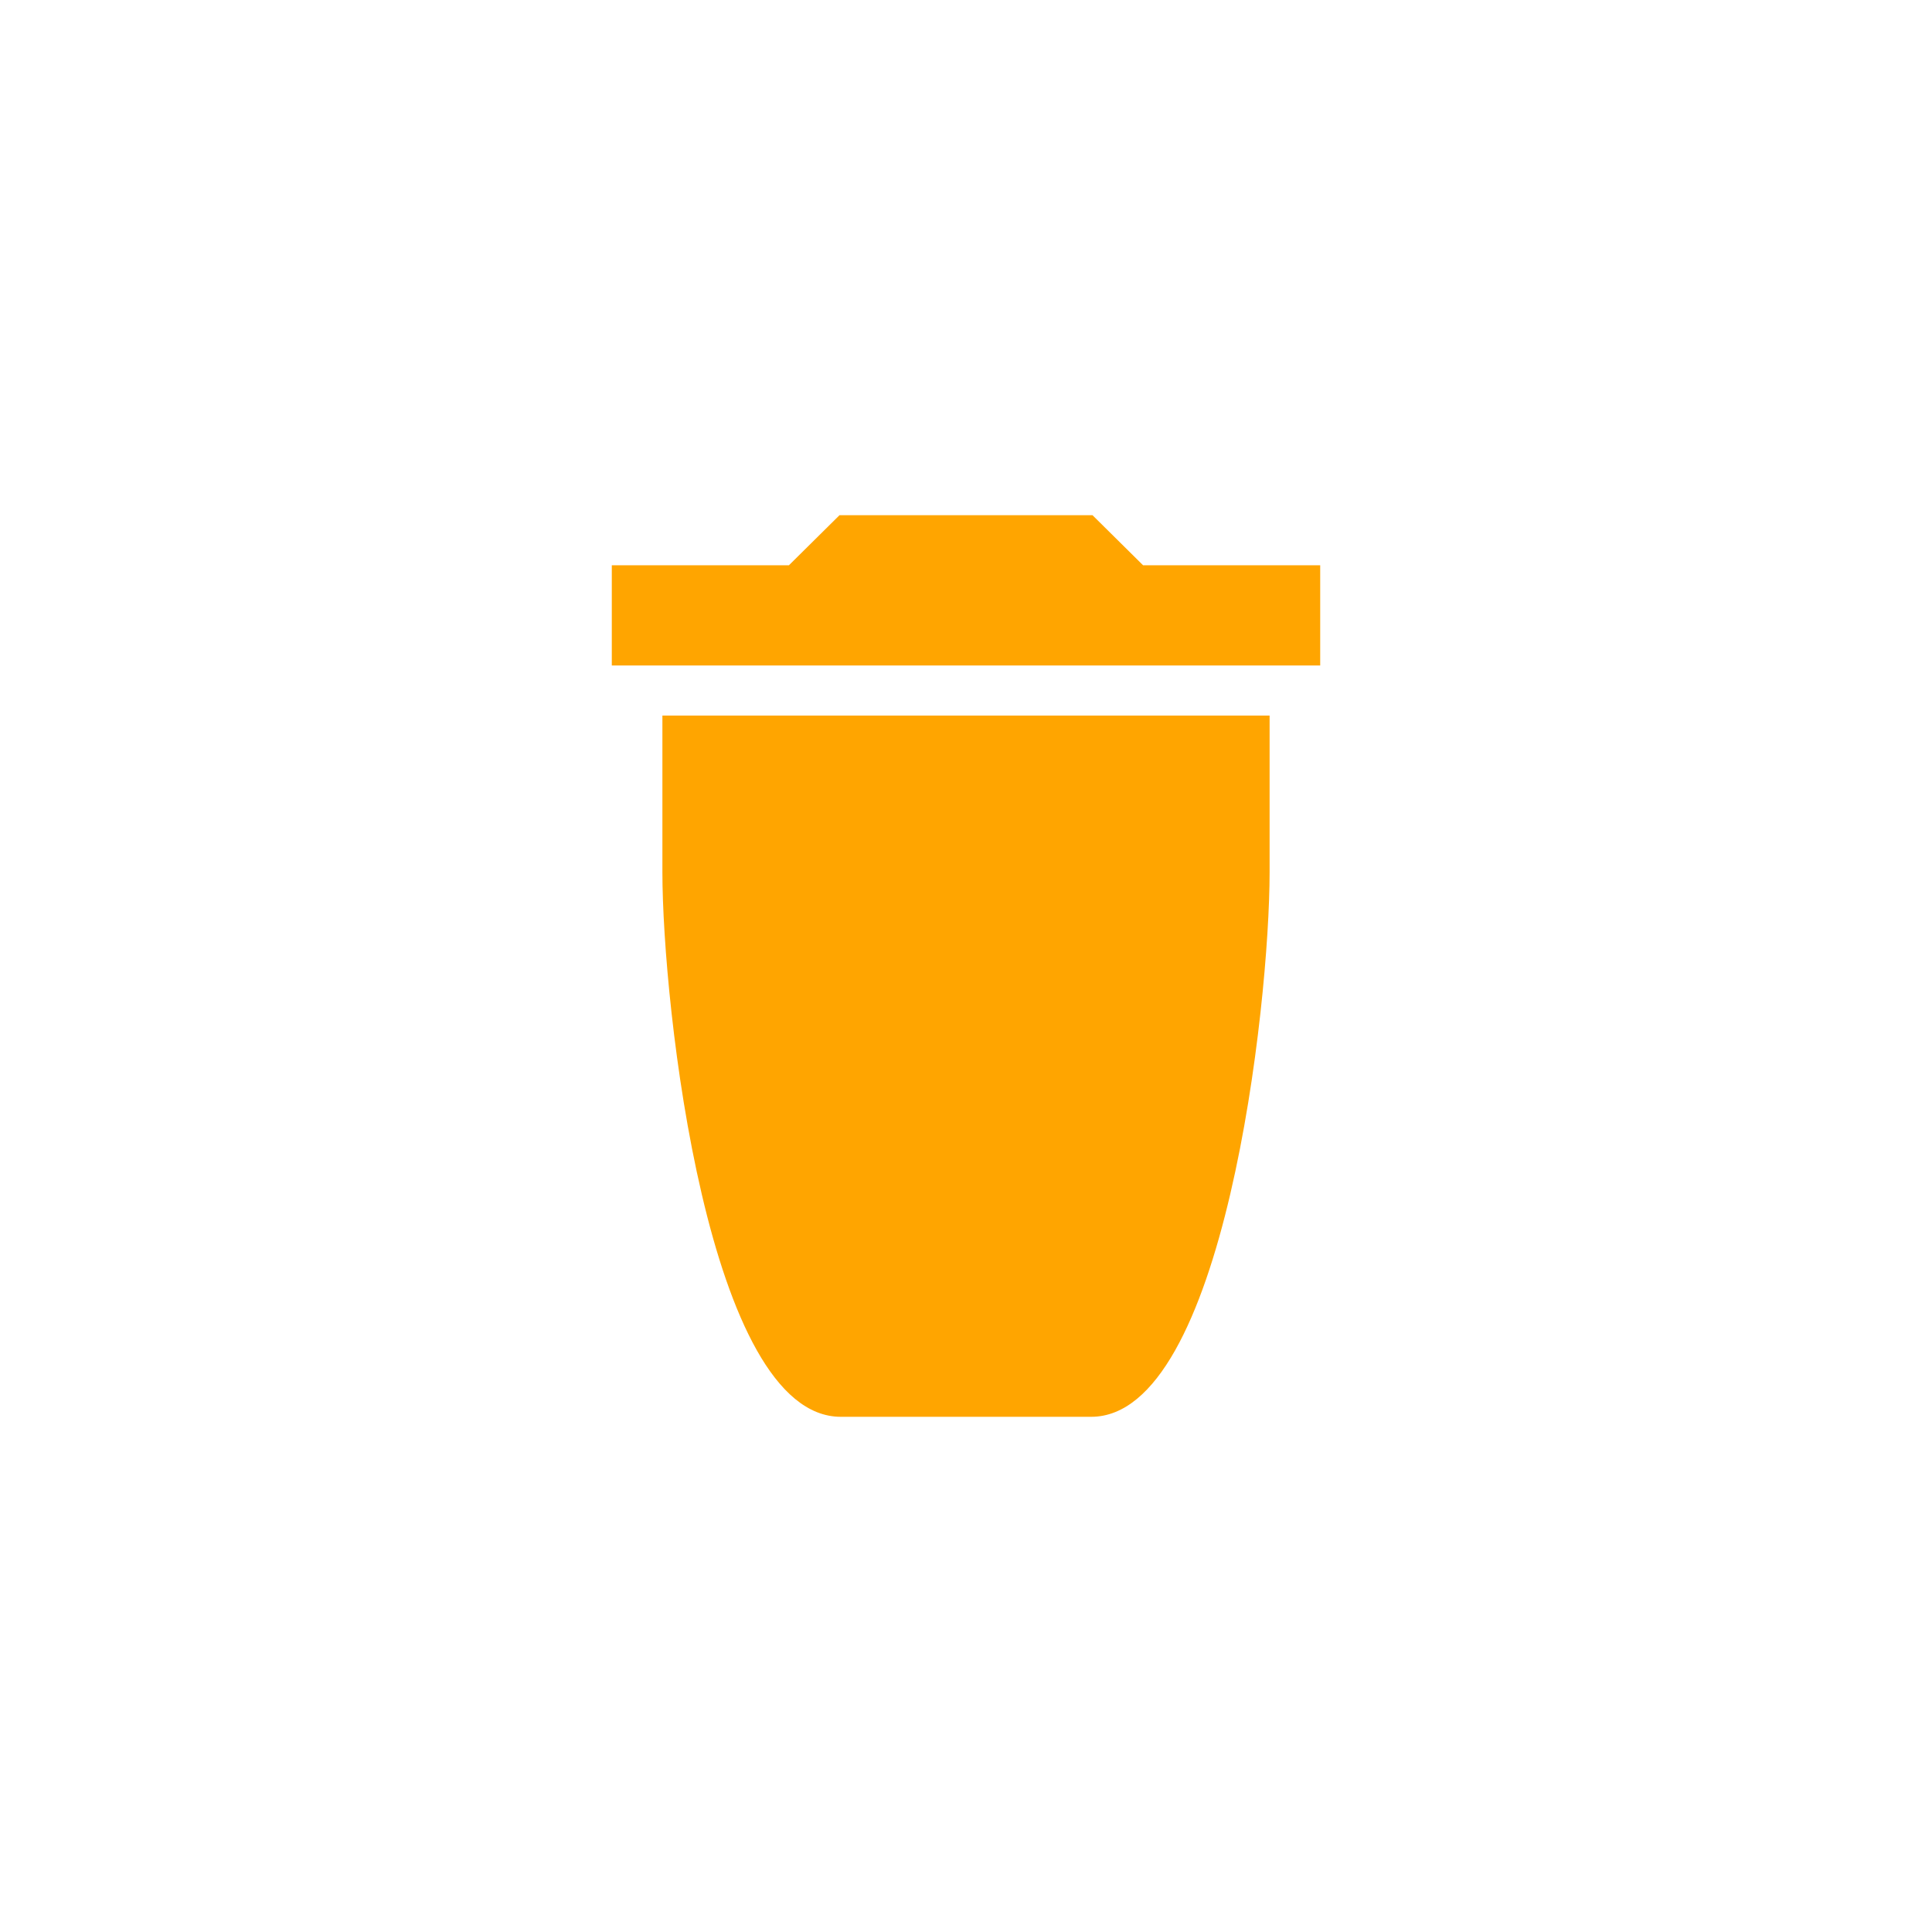 <svg xmlns="http://www.w3.org/2000/svg" viewBox="0 0 512 512" fill="none">
    <path
        fill-rule="evenodd"
        clip-rule="evenodd"
        d="M222.476 136.534H289.524L302.933 149.808H349.867V176.356H162.133V149.808H209.067L222.476 136.534ZM175.543 189.63H336.457V231.168C336.457 266.24 324.403 375.467 289.177 375.467H222.822C187.597 375.467 175.543 266.24 175.543 231.168V189.63Z"
        fill="#ffa500"
    />
</svg>
